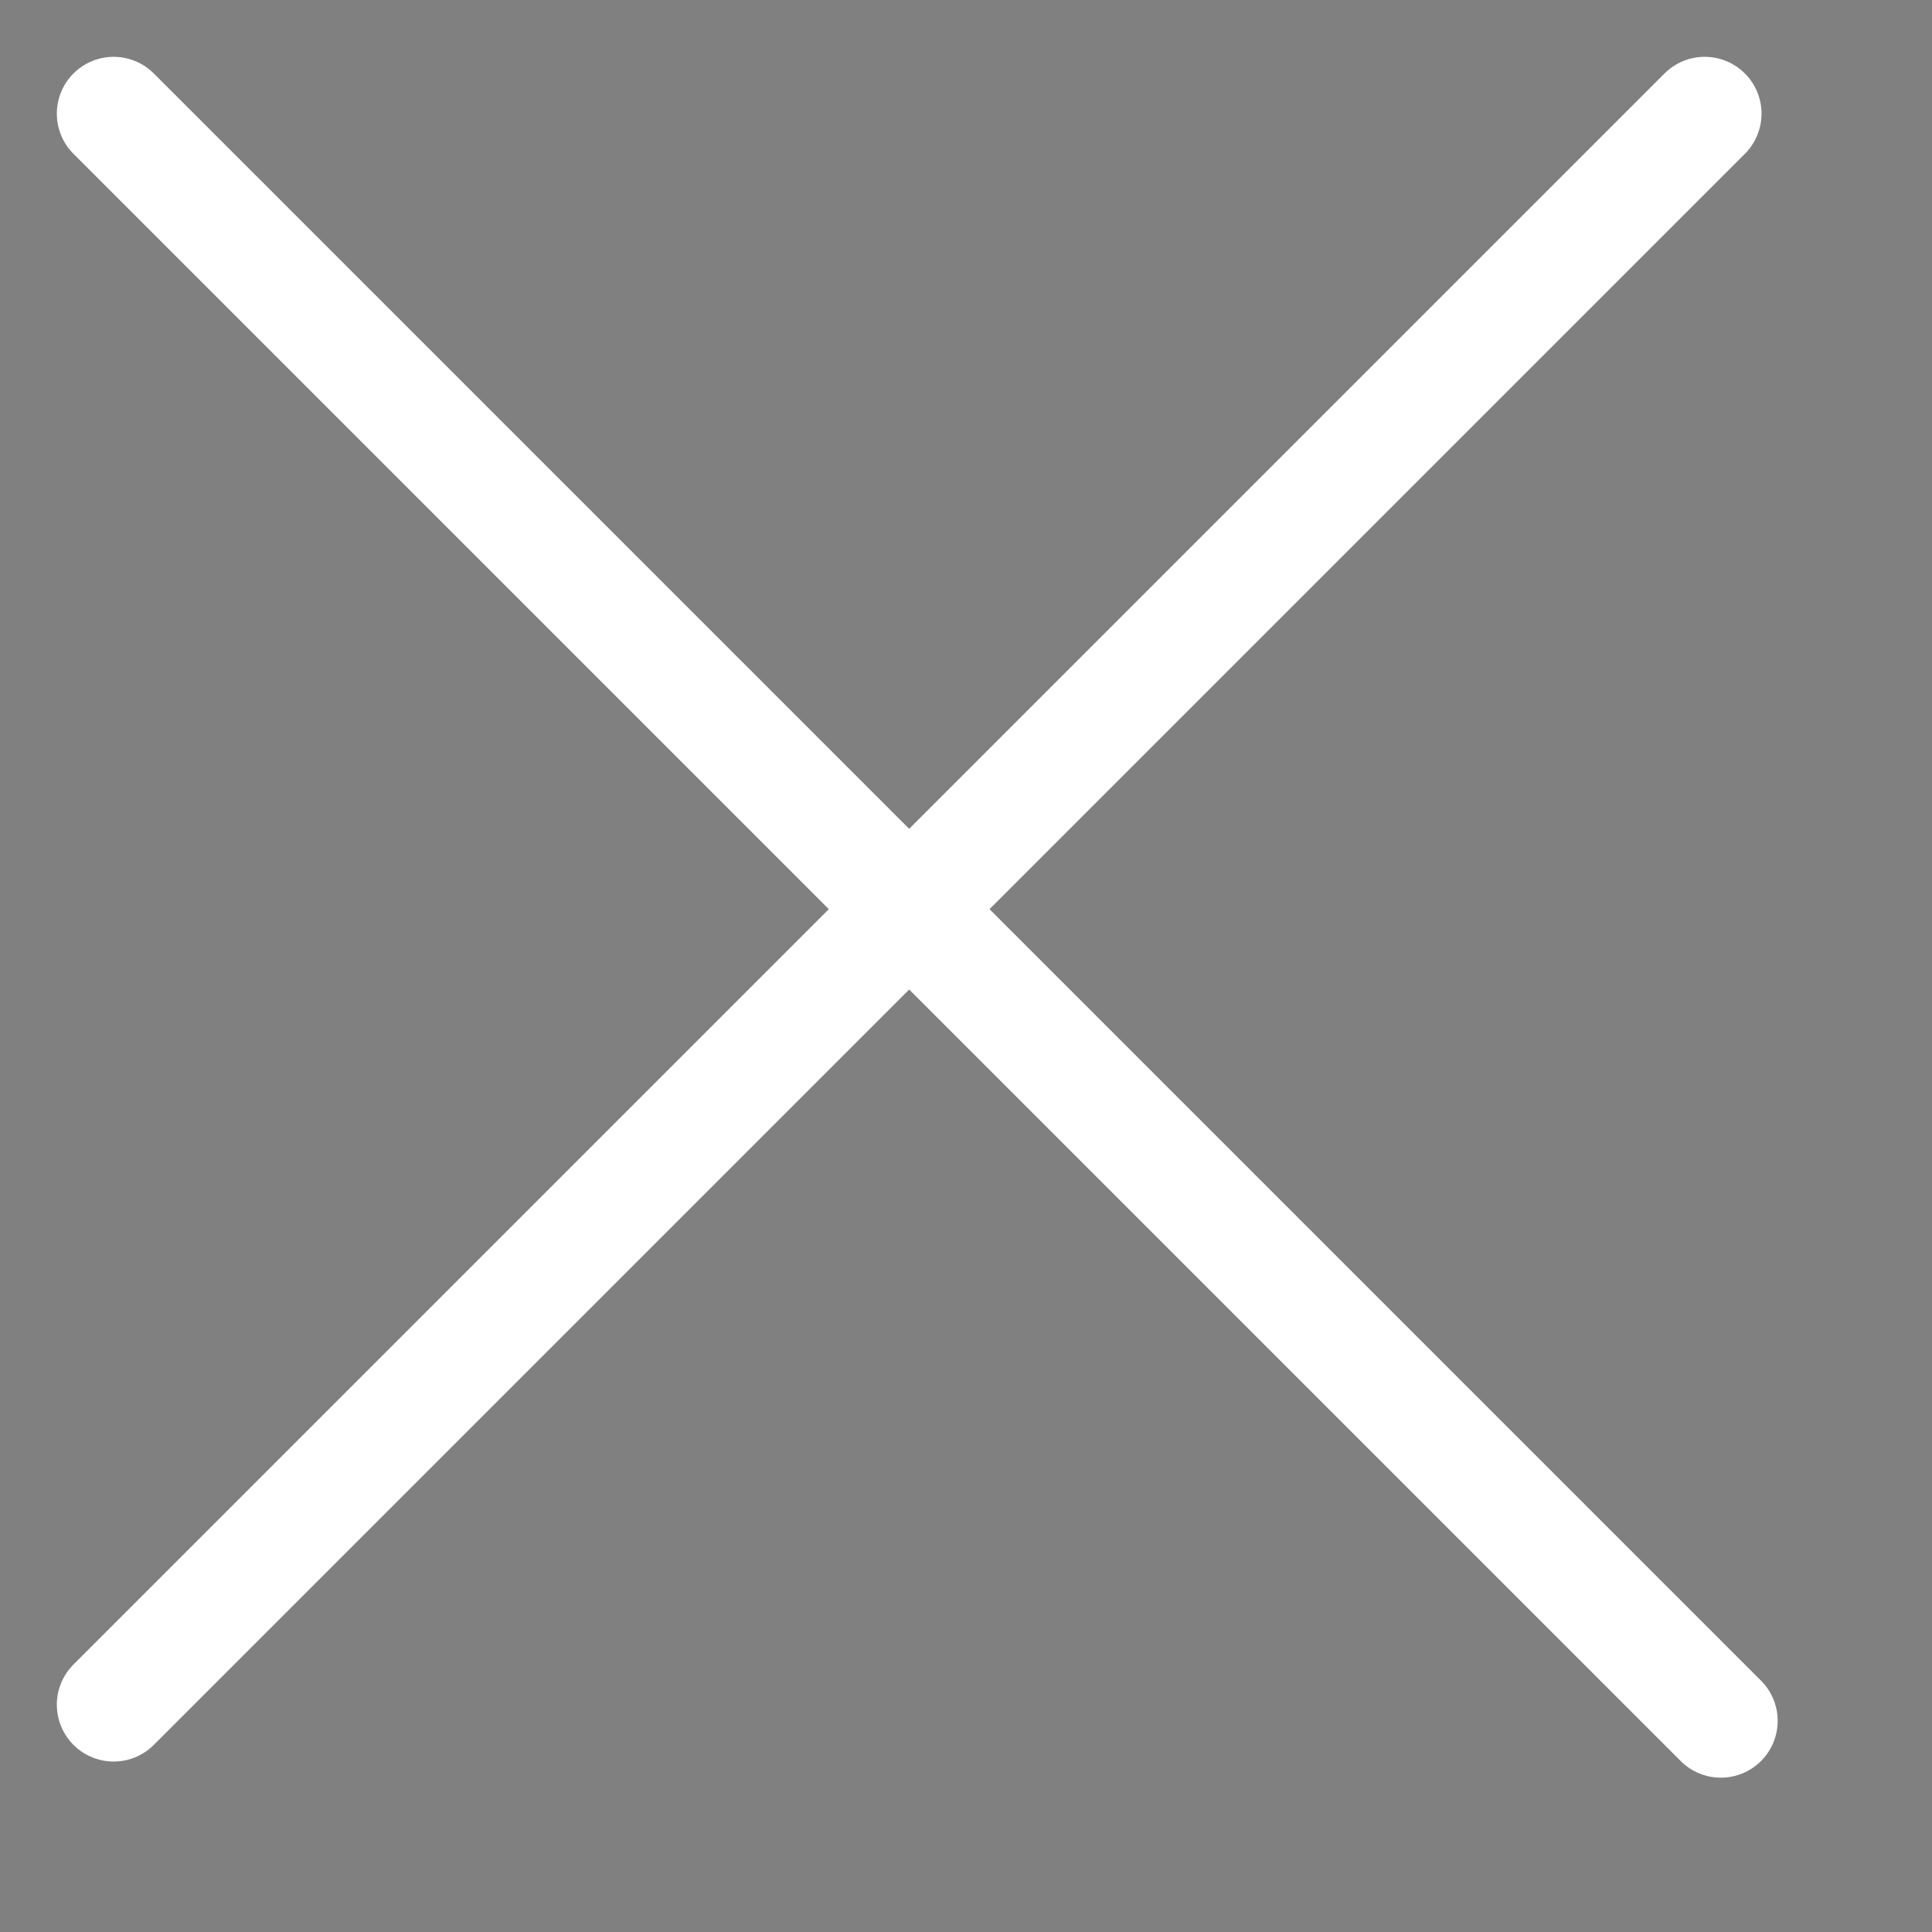 <?xml version="1.0" encoding="UTF-8" standalone="no"?>
<svg width="17px" height="17px" viewBox="0 0 17 17" version="1.1" xmlns="http://www.w3.org/2000/svg" xmlns:xlink="http://www.w3.org/1999/xlink">
    <rect x="0" y="0" width="17" height="17" fill="#808080" stroke="none"/>
    <!-- Generator: Sketch 41.2 (35397) - http://www.bohemiancoding.com/sketch -->
    <g id="Icons" stroke="none" stroke-width="1" stroke-linecap="round">
        <g id="24-px-Icons" transform="translate(-364, -124)" stroke="#ffffff">
            <g id="ic_cancel" transform="translate(360, 120)">
                <g id="cross">
                    <g transform="translate(5, 5)" stroke-width="1">
                        <path d="M0,0 L14.142,14.142" id="Line"></path>
                        <path d="M14,0 L1.77635684e-15,14" id="Line"></path>
                    </g>
                </g>
            </g>
        </g>
    </g>
</svg>
